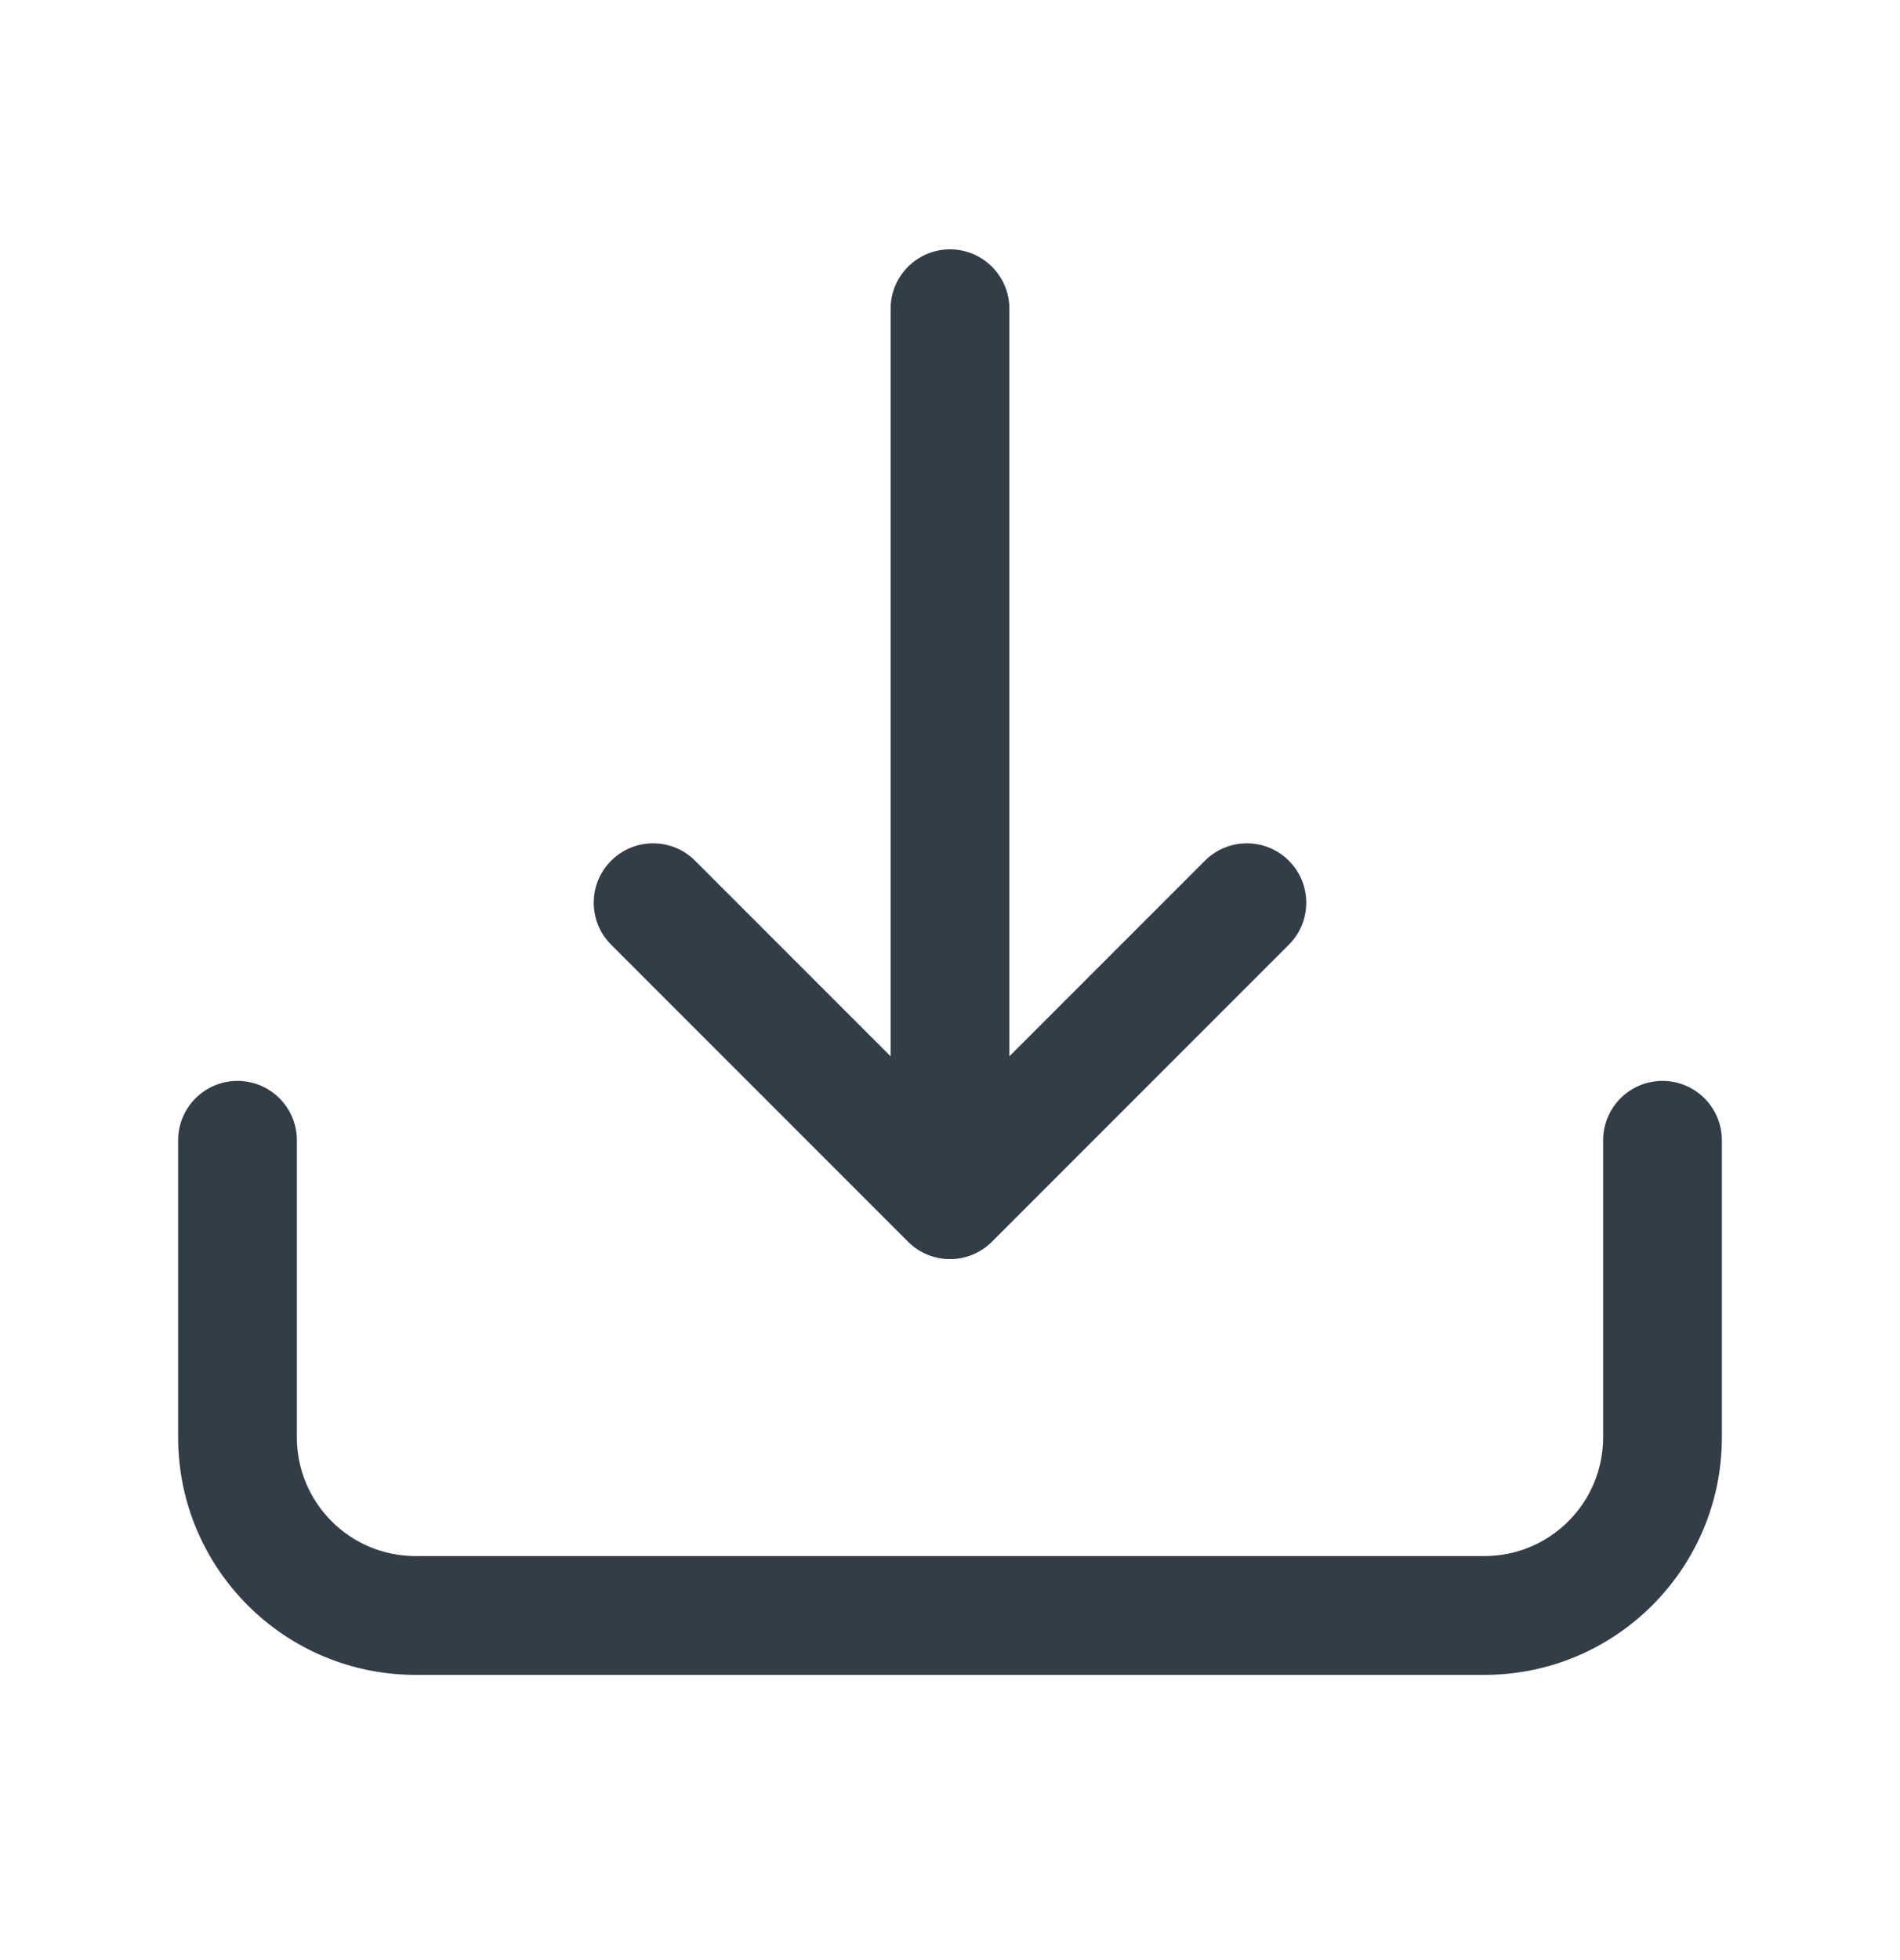 <svg width="32" height="33" viewBox="0 0 32 33" fill="none" xmlns="http://www.w3.org/2000/svg">
<path d="M10.293 14.491C10.683 14.101 11.317 14.101 11.707 14.491L15 17.784L15 5.198C15 4.646 15.448 4.198 16 4.198C16.552 4.198 17 4.646 17 5.198L17 17.784L20.293 14.491C20.683 14.101 21.317 14.101 21.707 14.491C22.098 14.882 22.098 15.515 21.707 15.905L16.707 20.905C16.317 21.296 15.683 21.296 15.293 20.905L10.293 15.905C9.902 15.515 9.902 14.882 10.293 14.491Z" fill="#333D47"/>
<path d="M4 18.198C4.552 18.198 5 18.646 5 19.198V24.198C5 25.303 5.895 26.198 7 26.198H25C26.105 26.198 27 25.303 27 24.198V19.198C27 18.646 27.448 18.198 28 18.198C28.552 18.198 29 18.646 29 19.198V24.198C29 26.407 27.209 28.198 25 28.198H7C4.791 28.198 3 26.407 3 24.198V19.198C3 18.646 3.448 18.198 4 18.198Z" fill="#333D47"/>
</svg>

